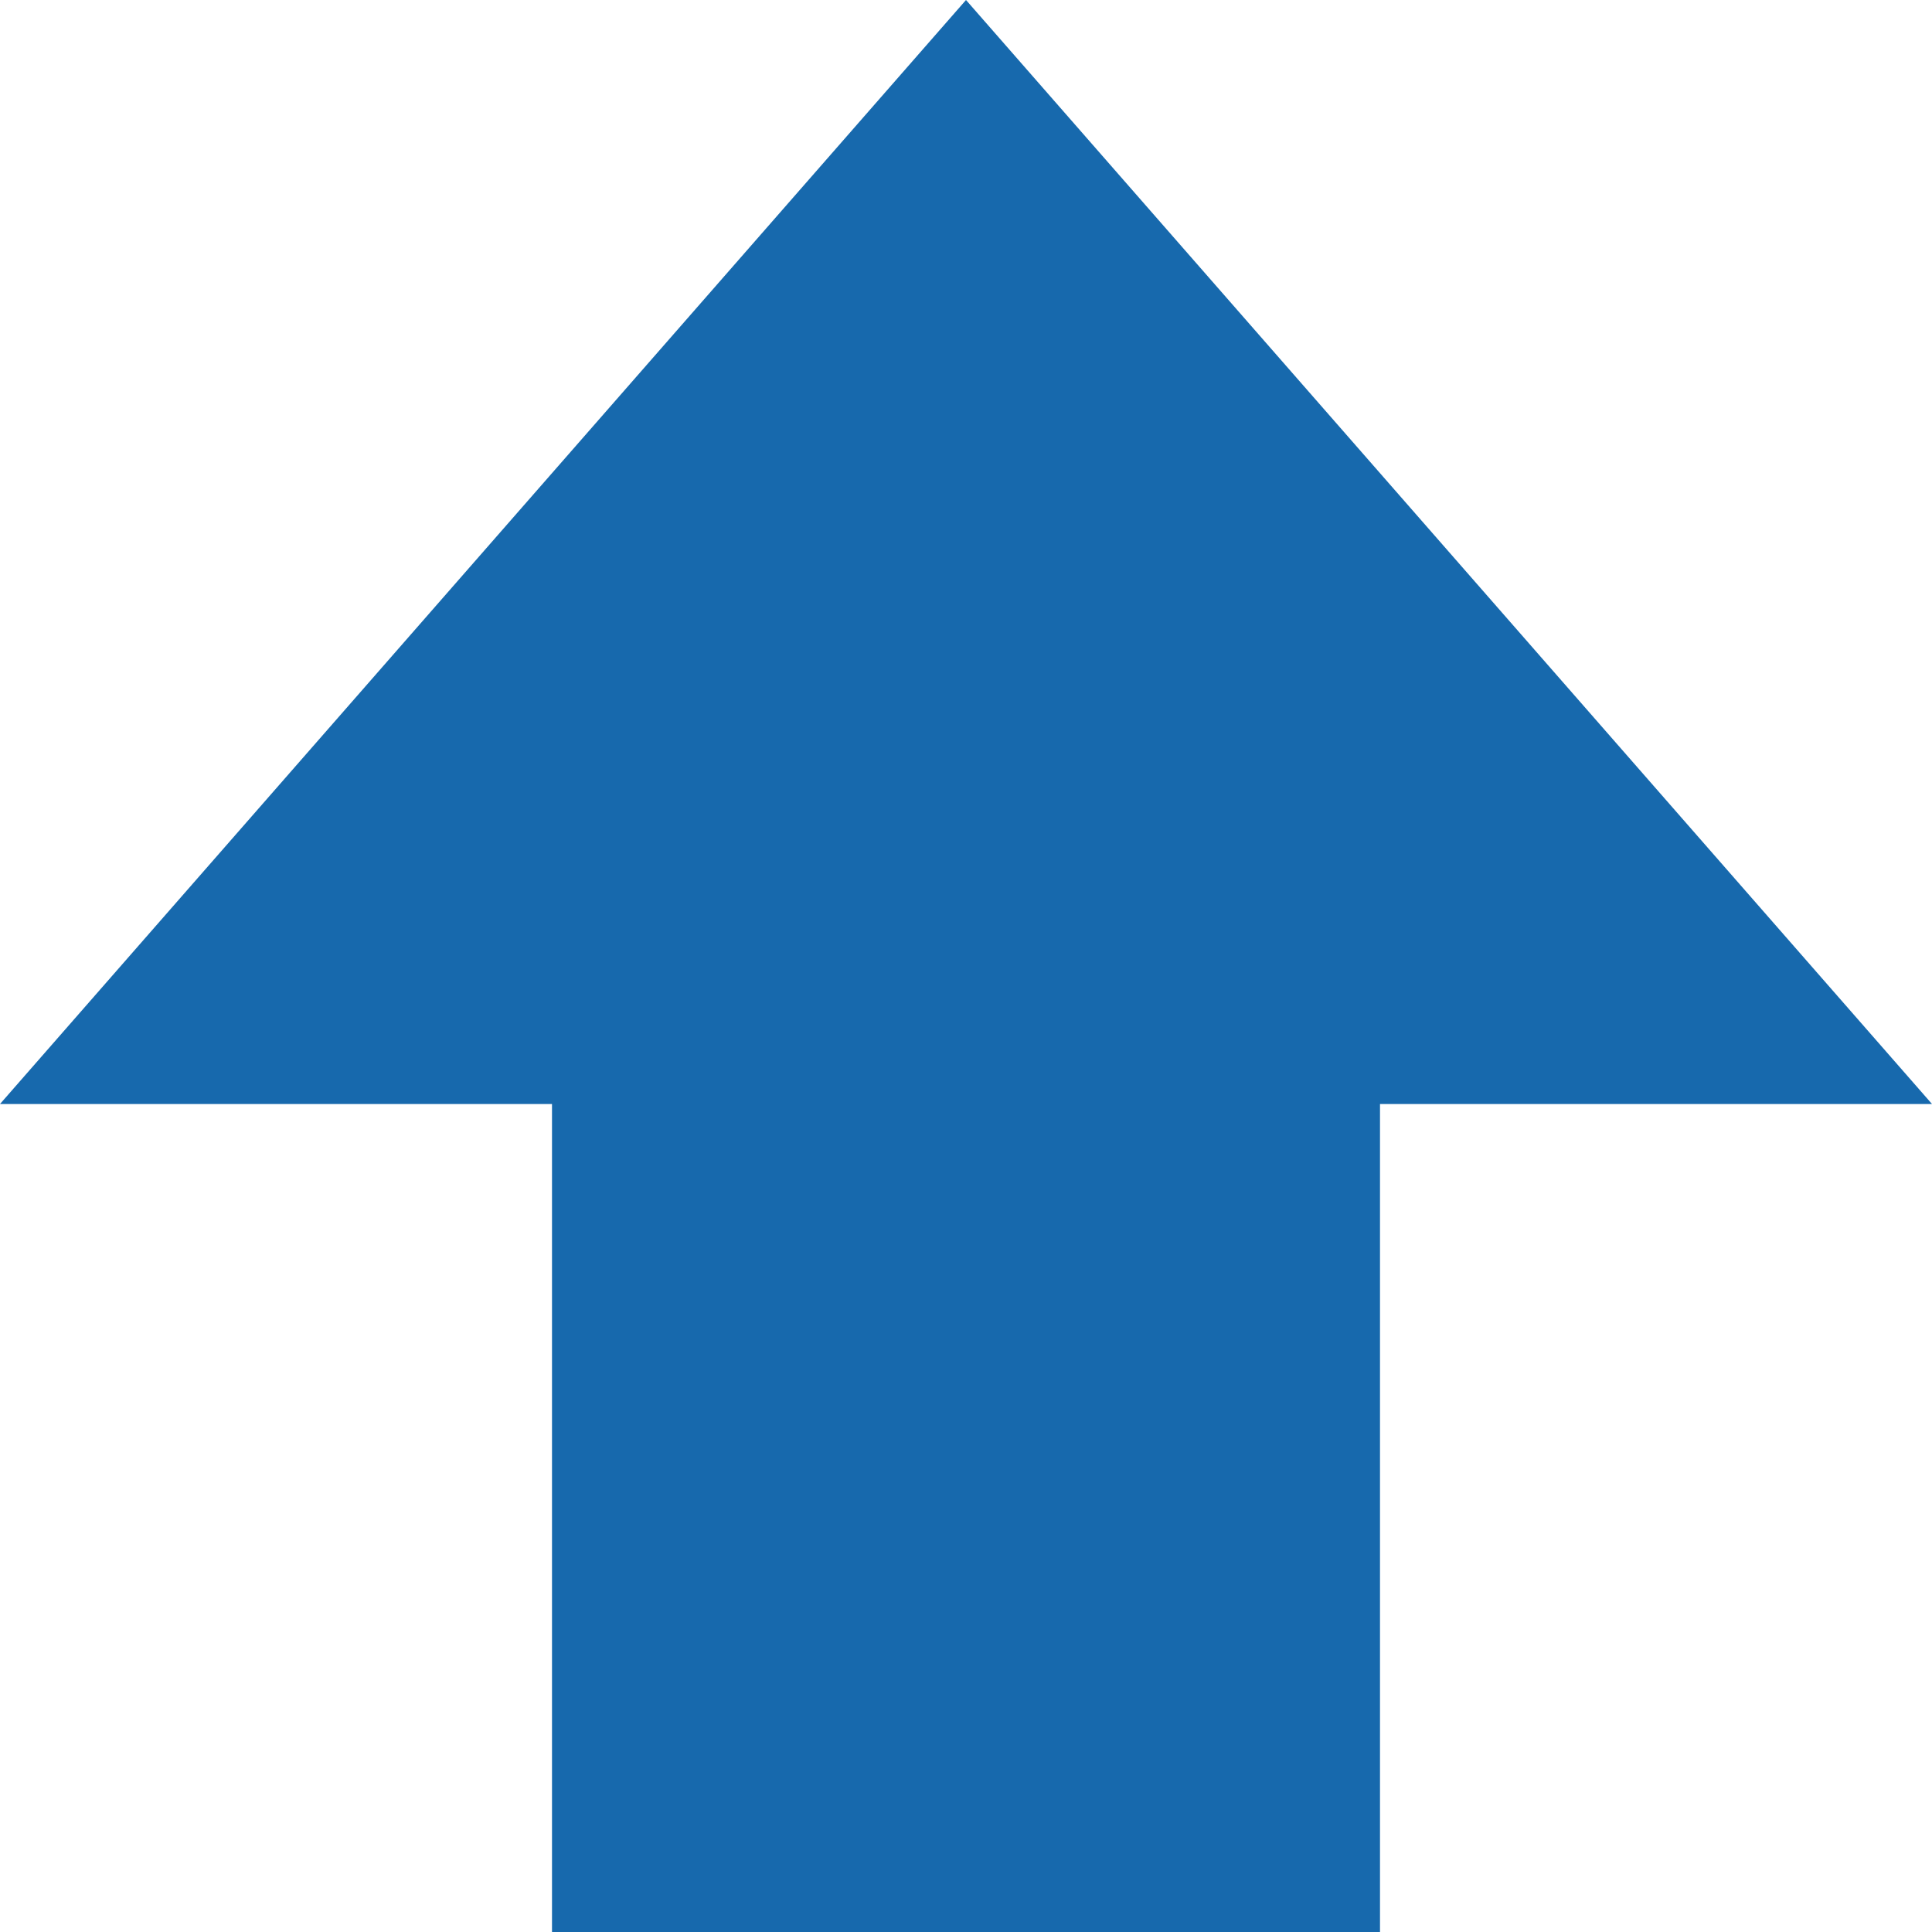 <svg xmlns="http://www.w3.org/2000/svg" xmlns:se="http://svg-edit.googlecode.com" xmlns:xlink="http://www.w3.org/1999/xlink" xmlns:dc="http://purl.org/dc/elements/1.1/" xmlns:cc="http://creativecommons.org/ns#" xmlns:rdf="http://www.w3.org/1999/02/22-rdf-syntax-ns#" xmlns:inkscape="http://www.inkscape.org/namespaces/inkscape" 
width="70" height="70">    
	<rect width="100%" height="100%" x="0" y="0" fill-opacity="0"/>
	<g class="currentLayer">
		<path fill="#1769ad" fill-opacity="1"
		d="
			M	20,		70 
			L	20,		40
			L	0,		40
			L	35,		0
			L	70,		40
			L	50,		40
			L	50,		70
		" />
	</g>
</svg>